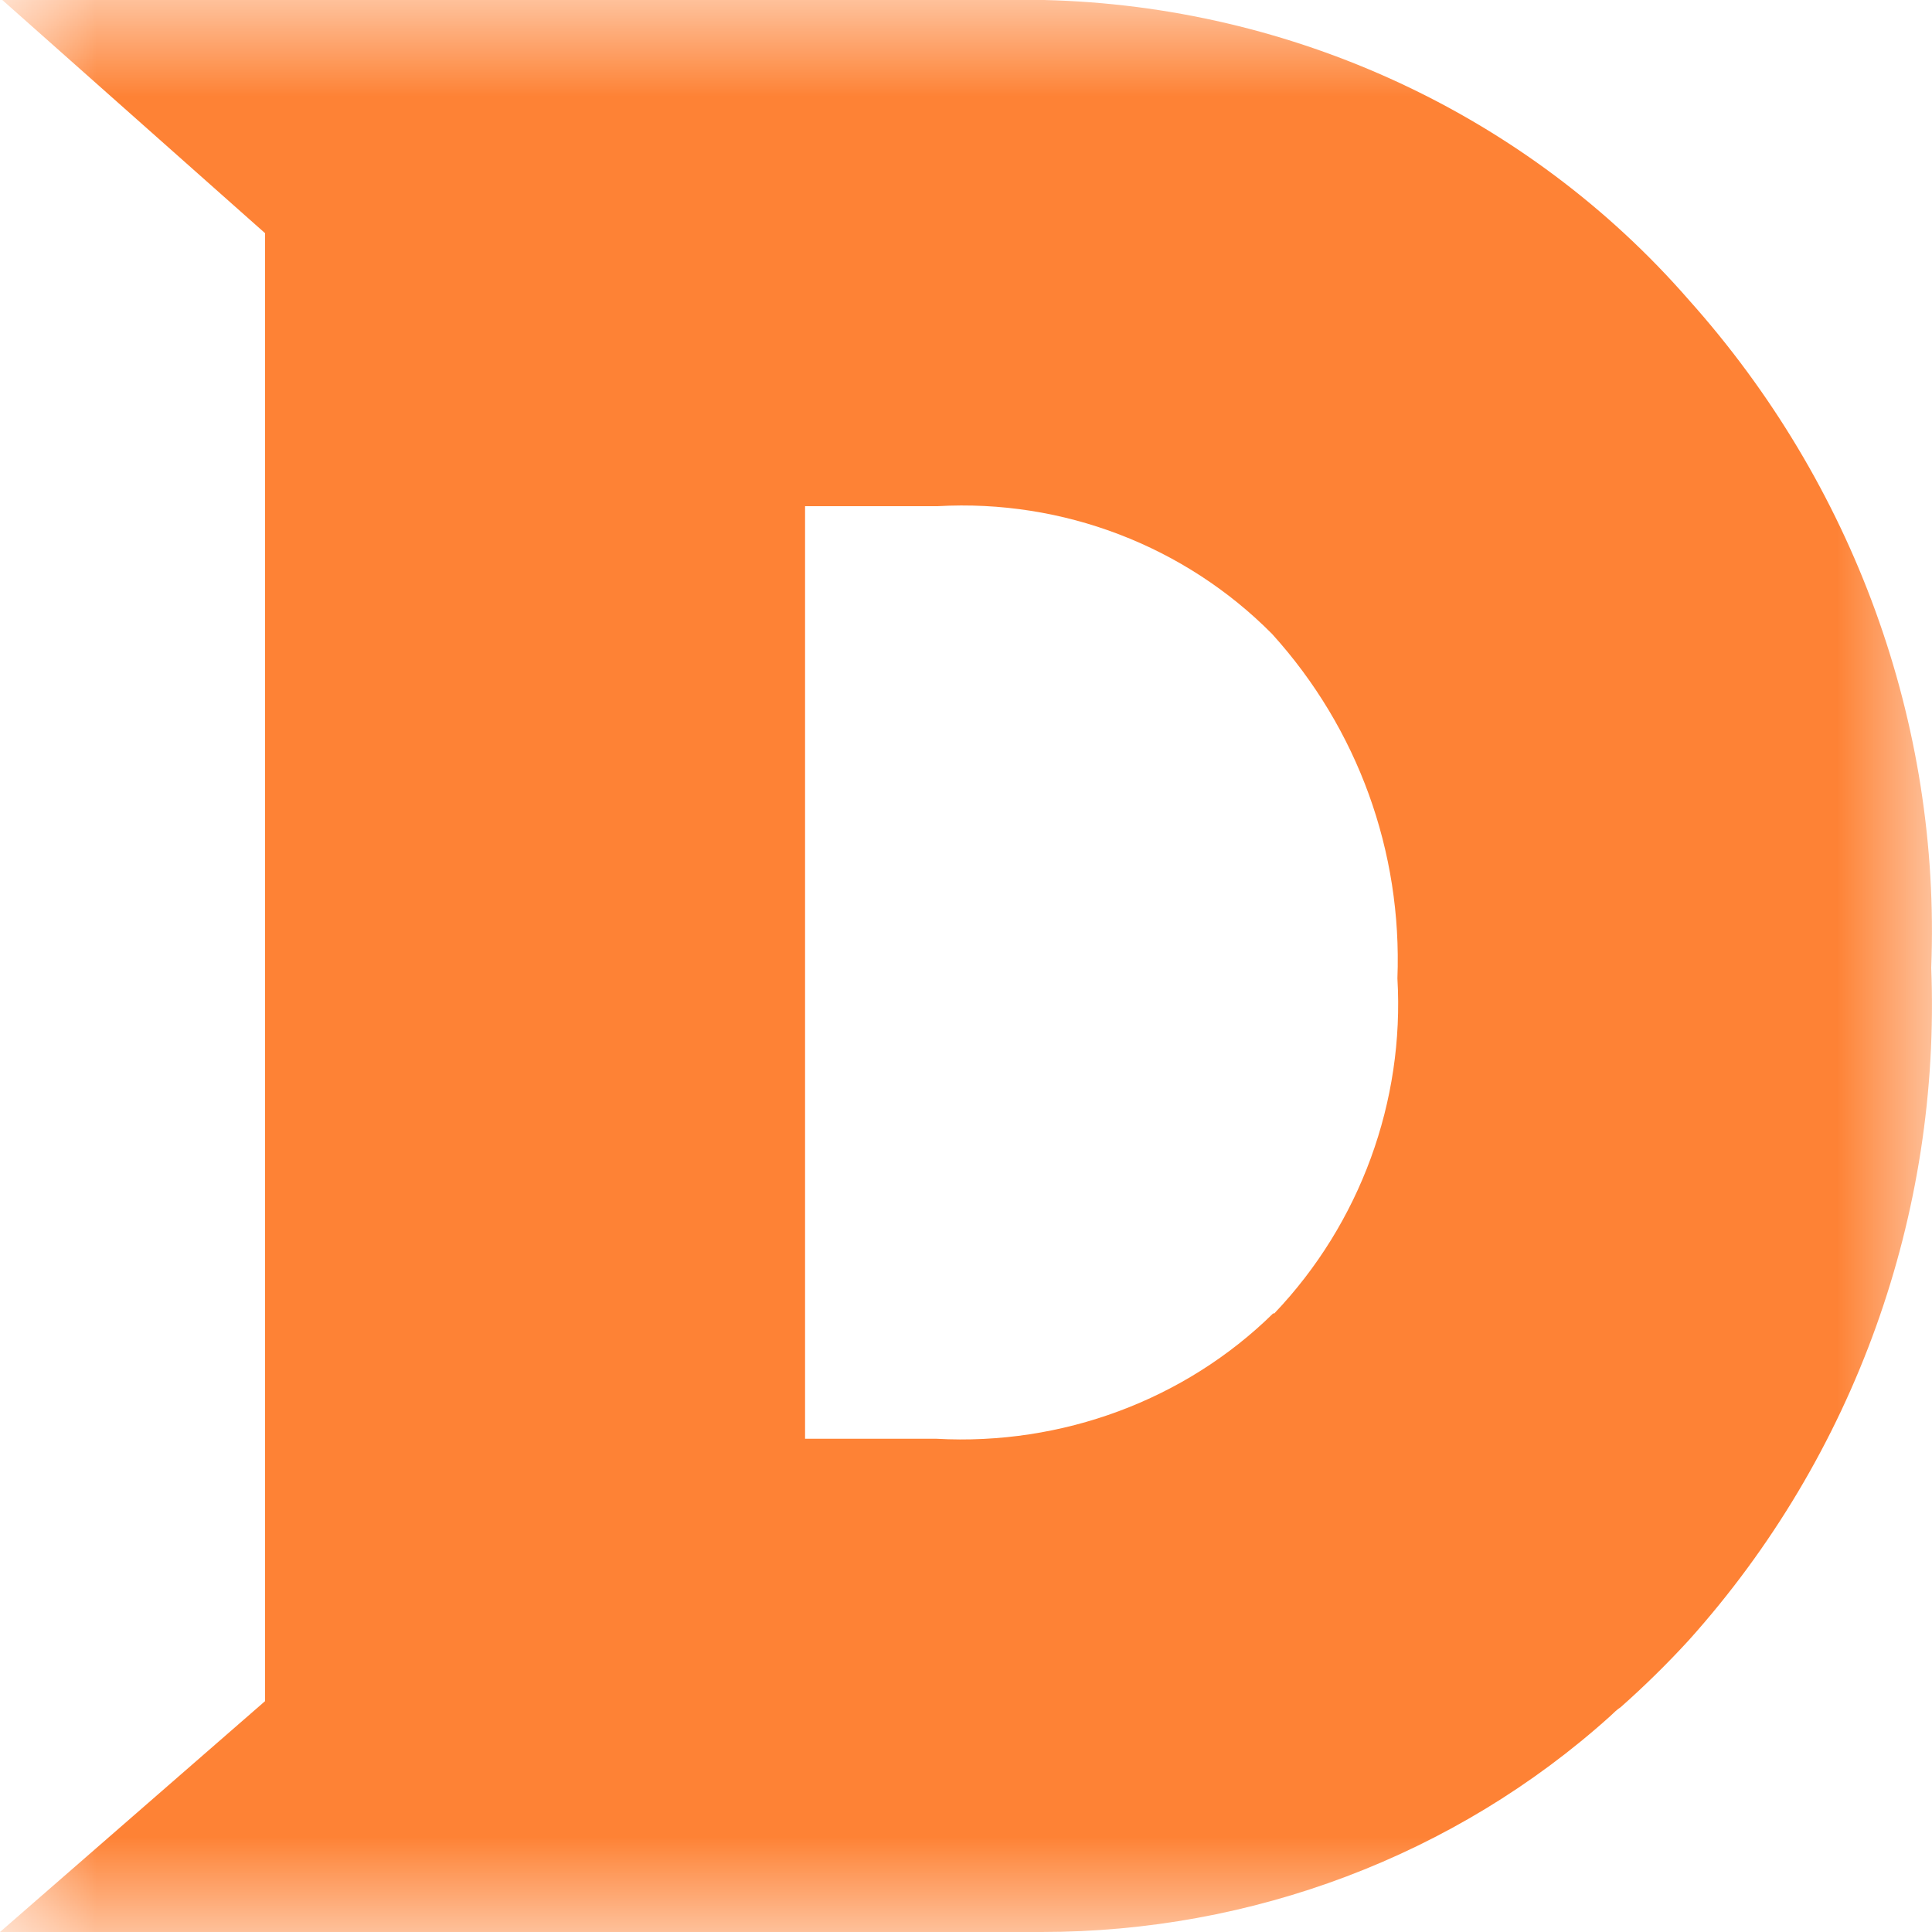 <svg width="10" height="10" viewBox="0 0 10 10" fill="none" xmlns="http://www.w3.org/2000/svg">
<g clip-path="url(#clip0_116_638)">
<mask id="mask0_116_638" style="mask-type:luminance" maskUnits="userSpaceOnUse" x="0" y="0" width="10" height="10">
<path d="M10 0H0V10H10V0Z" fill="white"/>
</mask>
<g mask="url(#mask0_116_638)">
<path d="M8.741 1.552C7.907 0.594 6.689 0.03 5.403 0H0.012L1.372 1.207V8.805L0 10H5.391C6.479 10 7.53 9.606 8.333 8.884C8.352 8.866 8.37 8.848 8.389 8.836C8.513 8.726 8.63 8.611 8.741 8.49C9.601 7.532 10.046 6.283 9.996 5.009C10.046 3.742 9.594 2.505 8.741 1.552ZM6.59 6.798C6.133 7.247 5.496 7.483 4.847 7.447H4.167V2.62H4.853C5.502 2.583 6.133 2.826 6.584 3.281C7.029 3.772 7.258 4.409 7.233 5.064C7.27 5.7 7.041 6.331 6.596 6.798H6.59Z" fill="#FE8235"/>
</g>
</g>
<defs>
<clipPath id="clip0_116_638">
<rect width="10" height="10" fill="white"/>
</clipPath>
</defs>
</svg>
